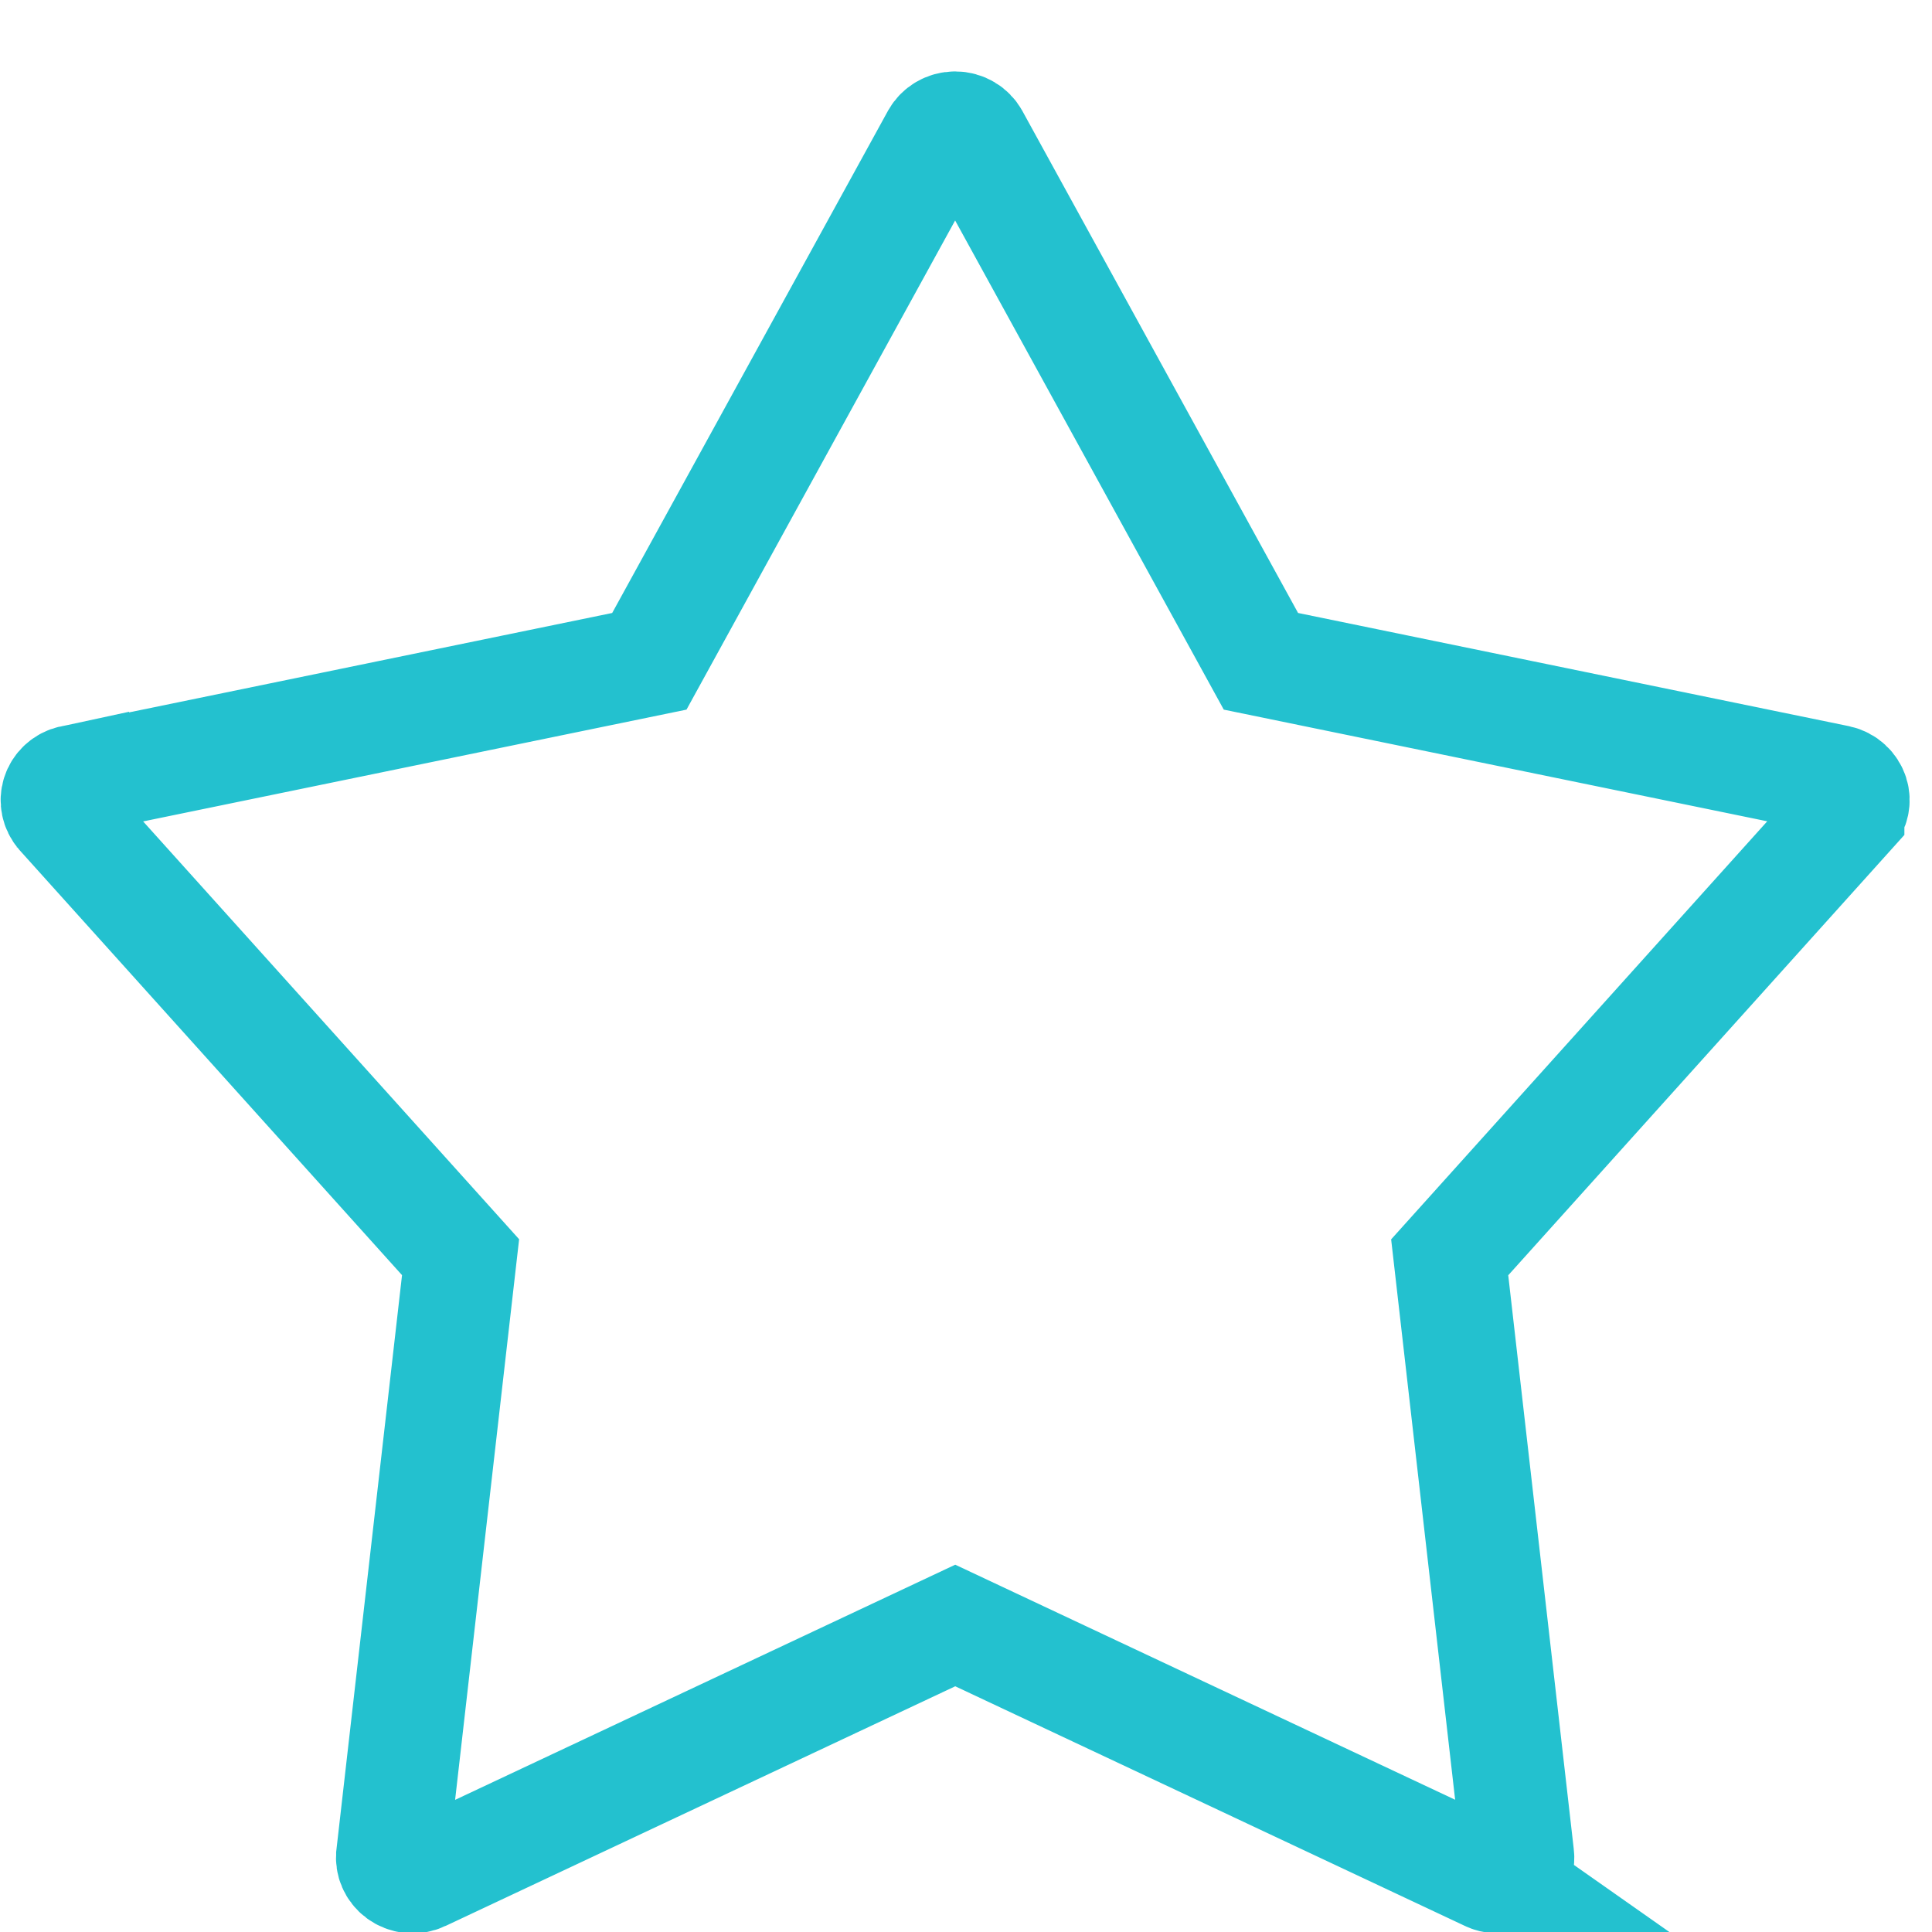 <?xml version="1.0" encoding="UTF-8" standalone="no"?>
<svg
   xmlns:dc="http://purl.org/dc/elements/1.1/"
   xmlns:cc="http://creativecommons.org/ns#"
   xmlns:rdf="http://www.w3.org/1999/02/22-rdf-syntax-ns#"
   xmlns:svg="http://www.w3.org/2000/svg"
   xmlns="http://www.w3.org/2000/svg"
   xmlns:sodipodi="http://sodipodi.sourceforge.net/DTD/sodipodi-0.dtd"
   xmlns:inkscape="http://www.inkscape.org/namespaces/inkscape"
   width="16"
   height="16"
   viewBox="0 0 16 16"
   version="1.1"
   id="svg64"
   sodipodi:docname="icon-fav.svg"
   inkscape:version="0.92.3 (unknown)">
  <sodipodi:namedview
     pagecolor="#ffffff"
     bordercolor="#666666"
     borderopacity="1"
     objecttolerance="10"
     gridtolerance="10"
     guidetolerance="10"
     inkscape:pageopacity="0"
     inkscape:pageshadow="2"
     inkscape:window-width="1855"
     inkscape:window-height="1056"
     id="namedview66"
     showgrid="false"
     inkscape:zoom="22.85"
     inkscape:cx="10.153173"
     inkscape:cy="18.249453"
     inkscape:window-x="65"
     inkscape:window-y="24"
     inkscape:window-maximized="1"
     inkscape:current-layer="svg64" />
  <!-- Generator: Sketch 49.3 (51167) - http://www.bohemiancoding.com/sketch -->
  <title
     id="title55">Global_Icon_Fav</title>
  <desc
     id="desc57">Created with Sketch.</desc>
  <defs
     id="defs59" />
  <g
     id="Global_Icon_Fav"
     transform="matrix(0.93,0,0,0.907,-10.69,-9.839)"
     style="fill:none;fill-rule:evenodd;stroke:none;stroke-width:1">
    <g
       id="Star"
       transform="translate(12,12)"
       style="fill-rule:nonzero;stroke:#23c1cf">
      <path
         d="m 12.827,16 c 0.053,0.002 0.104,-0.021 0.139,-0.062 0.036,-0.041 0.053,-0.096 0.046,-0.151 L 12.404,10.328 15.953,6.283 v -7.44e-4 c 0.043,-0.051 0.058,-0.122 0.038,-0.187 -0.021,-0.065 -0.072,-0.114 -0.136,-0.128 L 10.723,4.886 8.157,0.095 C 8.124,0.036 8.065,0 8,0 7.935,0 7.876,0.036 7.843,0.095 L 5.277,4.886 0.144,5.969 V 5.968 C 0.08,5.982 0.029,6.031 0.009,6.096 -0.011,6.161 0.004,6.232 0.047,6.283 l 3.549,4.044 -0.608,5.46 v 7.44e-4 c -0.008,0.068 0.021,0.136 0.074,0.176 0.053,0.041 0.124,0.048 0.183,0.019 l 4.756,-2.293 4.756,2.293 c 0.022,0.011 0.046,0.017 0.071,0.018 z"
         id="Shape"
         inkscape:connector-curvature="0" />
    </g>
  </g>
</svg>
